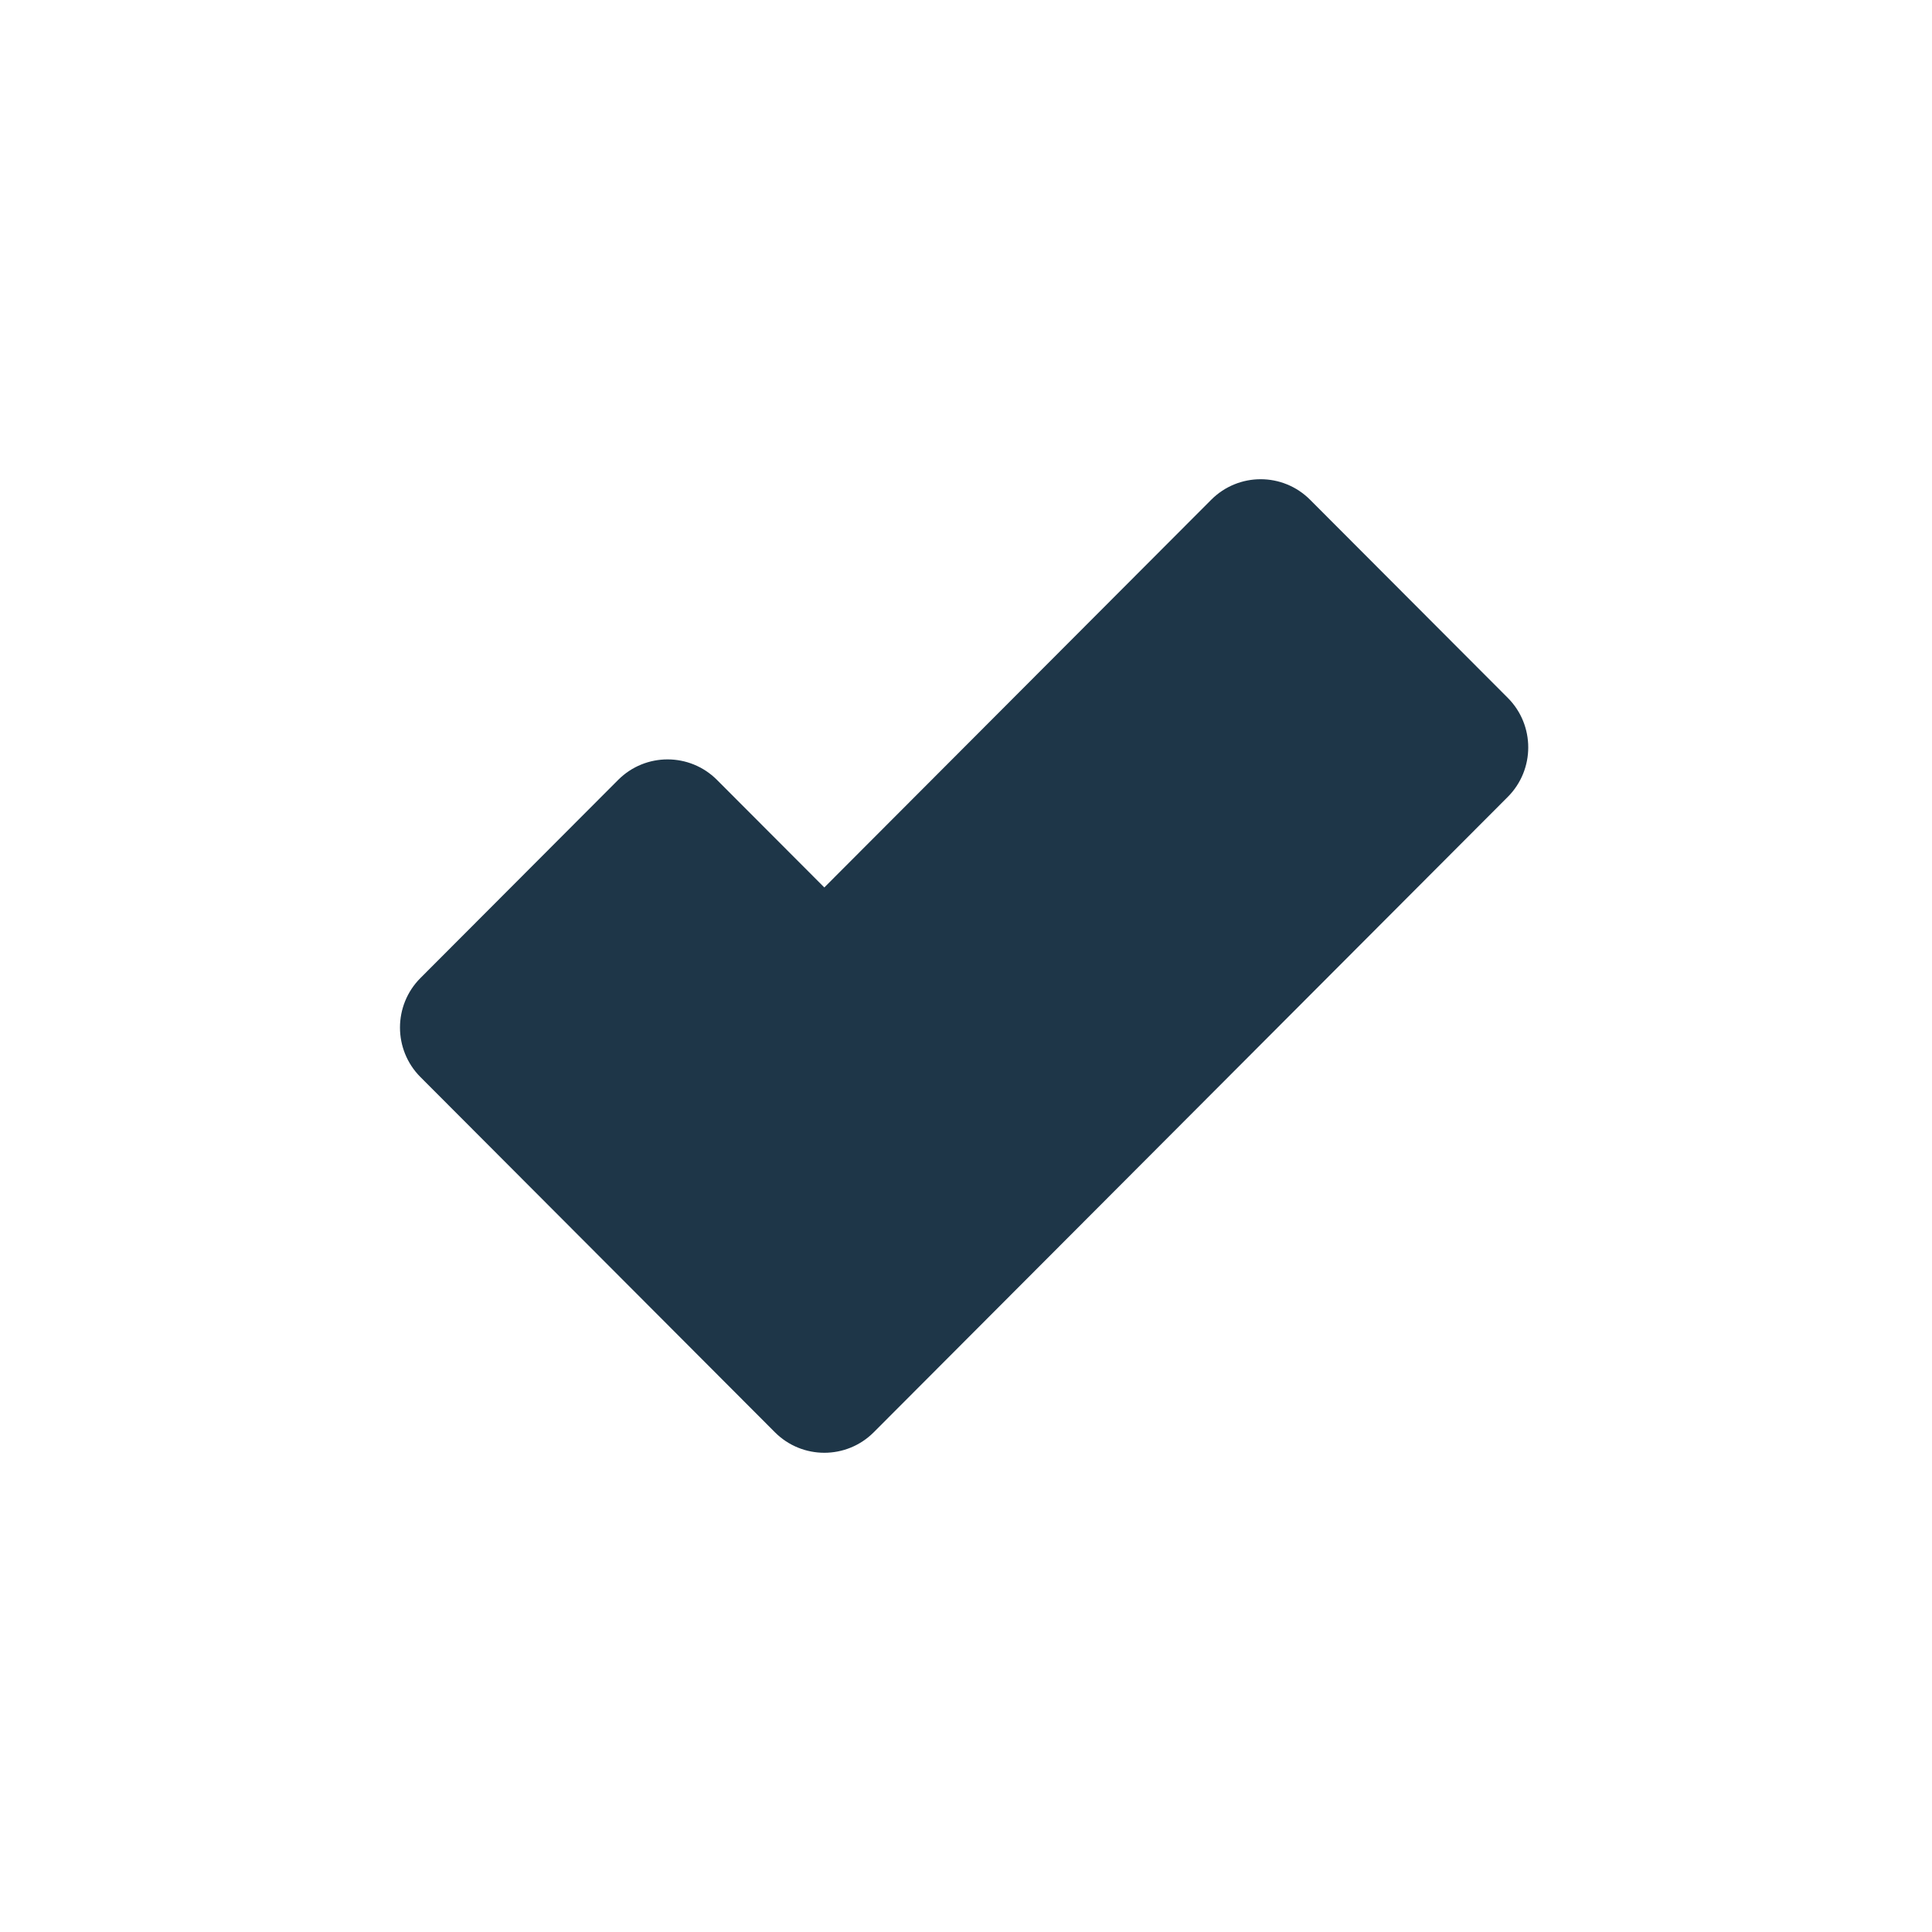 <svg width="512" height="512" viewBox="0 0 512 512" fill="none" xmlns="http://www.w3.org/2000/svg">
<path d="M347.185 132.437C339.952 125.186 328.225 125.189 320.99 132.437L218.453 235.185L190.009 206.684C182.776 199.436 171.048 199.437 163.815 206.685L111.425 259.185C104.192 266.433 104.192 278.186 111.425 285.435L205.357 379.565C212.585 386.809 224.32 386.814 231.553 379.565L399.577 211.187C406.806 203.945 406.81 192.184 399.577 184.937L347.185 132.437Z" fill="#1E3648"/>
</svg>
